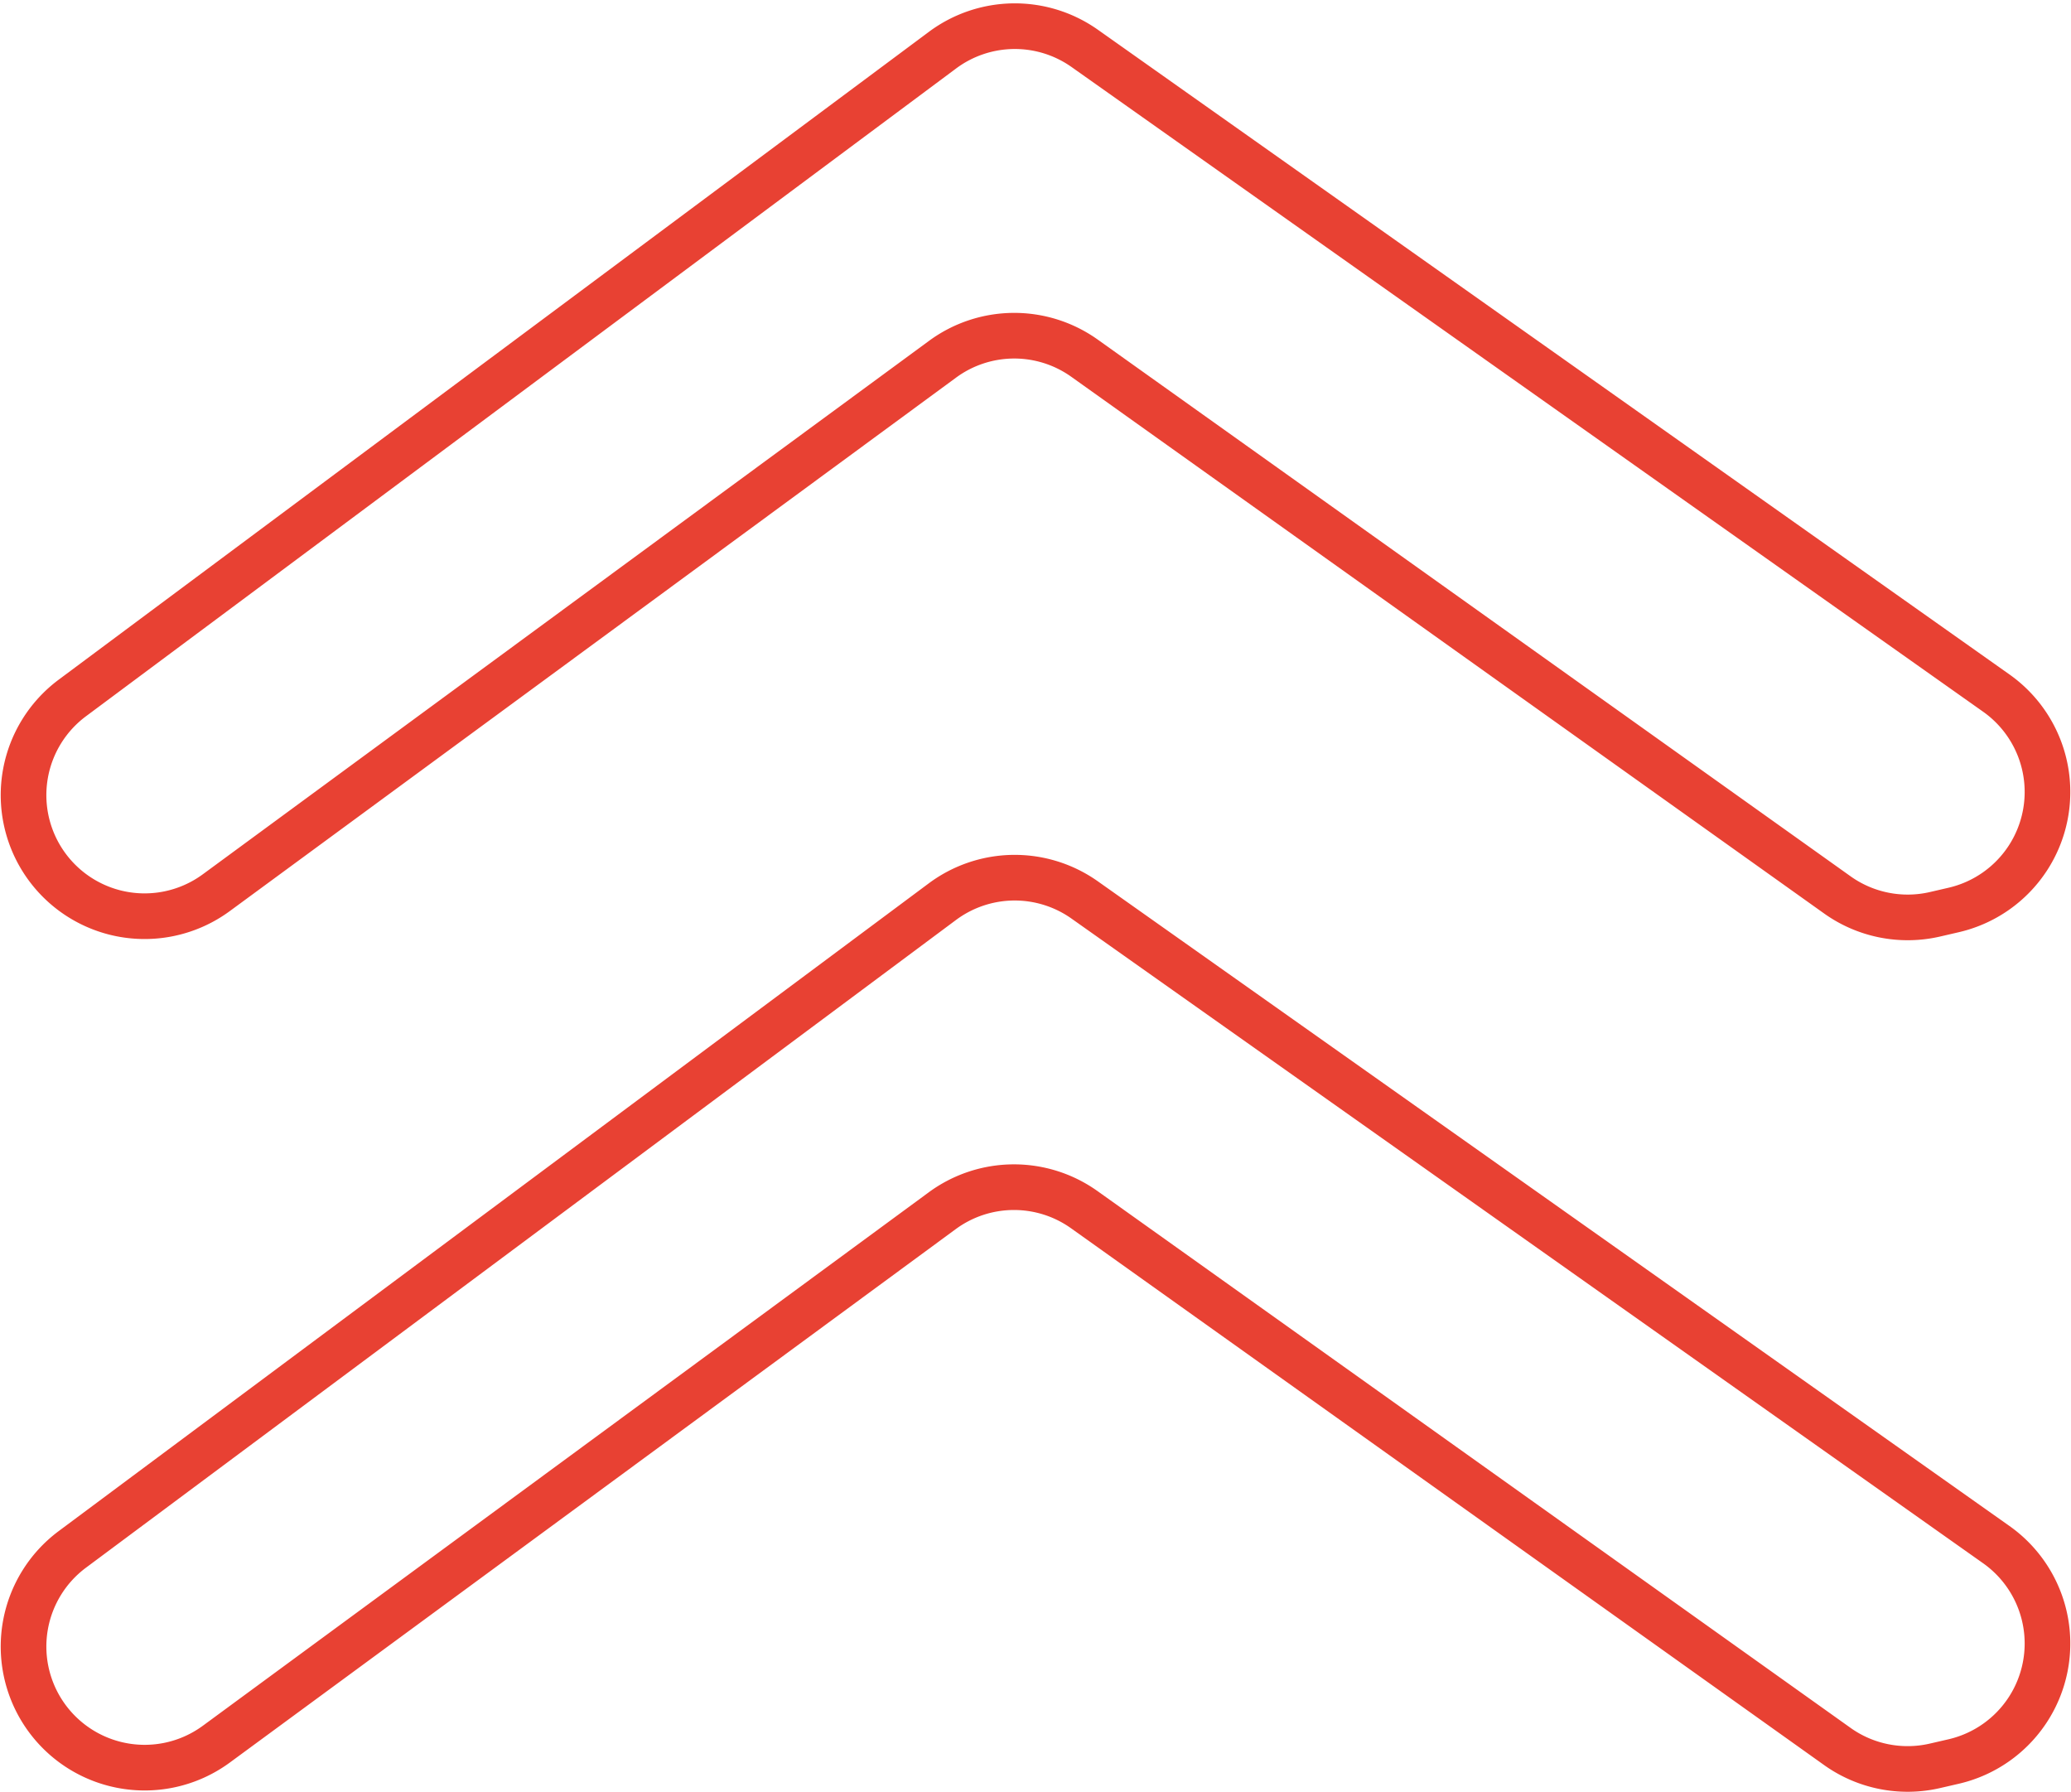 <svg xmlns="http://www.w3.org/2000/svg" width="34.035" height="29.45" viewBox="0 0 34.035 29.45">
  <g id="Grupo_16" data-name="Grupo 16" transform="translate(33.649 29.069) rotate(180)">
    <path id="Trazado_43" data-name="Trazado 43" d="M15.824,14.281.842,3.687a1.99,1.99,0,0,1,.7-3.564L1.854.051a1.99,1.99,0,0,1,1.6.319L15.83,9.191a1.99,1.99,0,0,0,2.334-.017L30.094.408A1.989,1.989,0,0,1,31.768.085h0a1.99,1.99,0,0,1,.693,3.523l-14.3,10.645A1.99,1.99,0,0,1,15.824,14.281Zm0,13.994L.842,17.68a1.99,1.99,0,0,1,.7-3.564l.311-.072a1.991,1.991,0,0,1,1.6.319l12.373,8.82a1.989,1.989,0,0,0,2.333-.017L30.094,14.4a1.99,1.99,0,0,1,1.674-.324h0a1.99,1.99,0,0,1,.693,3.523l-14.3,10.645A1.99,1.99,0,0,1,15.824,28.275Z" fill="none" stroke="#e84133" stroke-linecap="round" stroke-linejoin="round" stroke-width="0.75"/>
  </g>
</svg>
